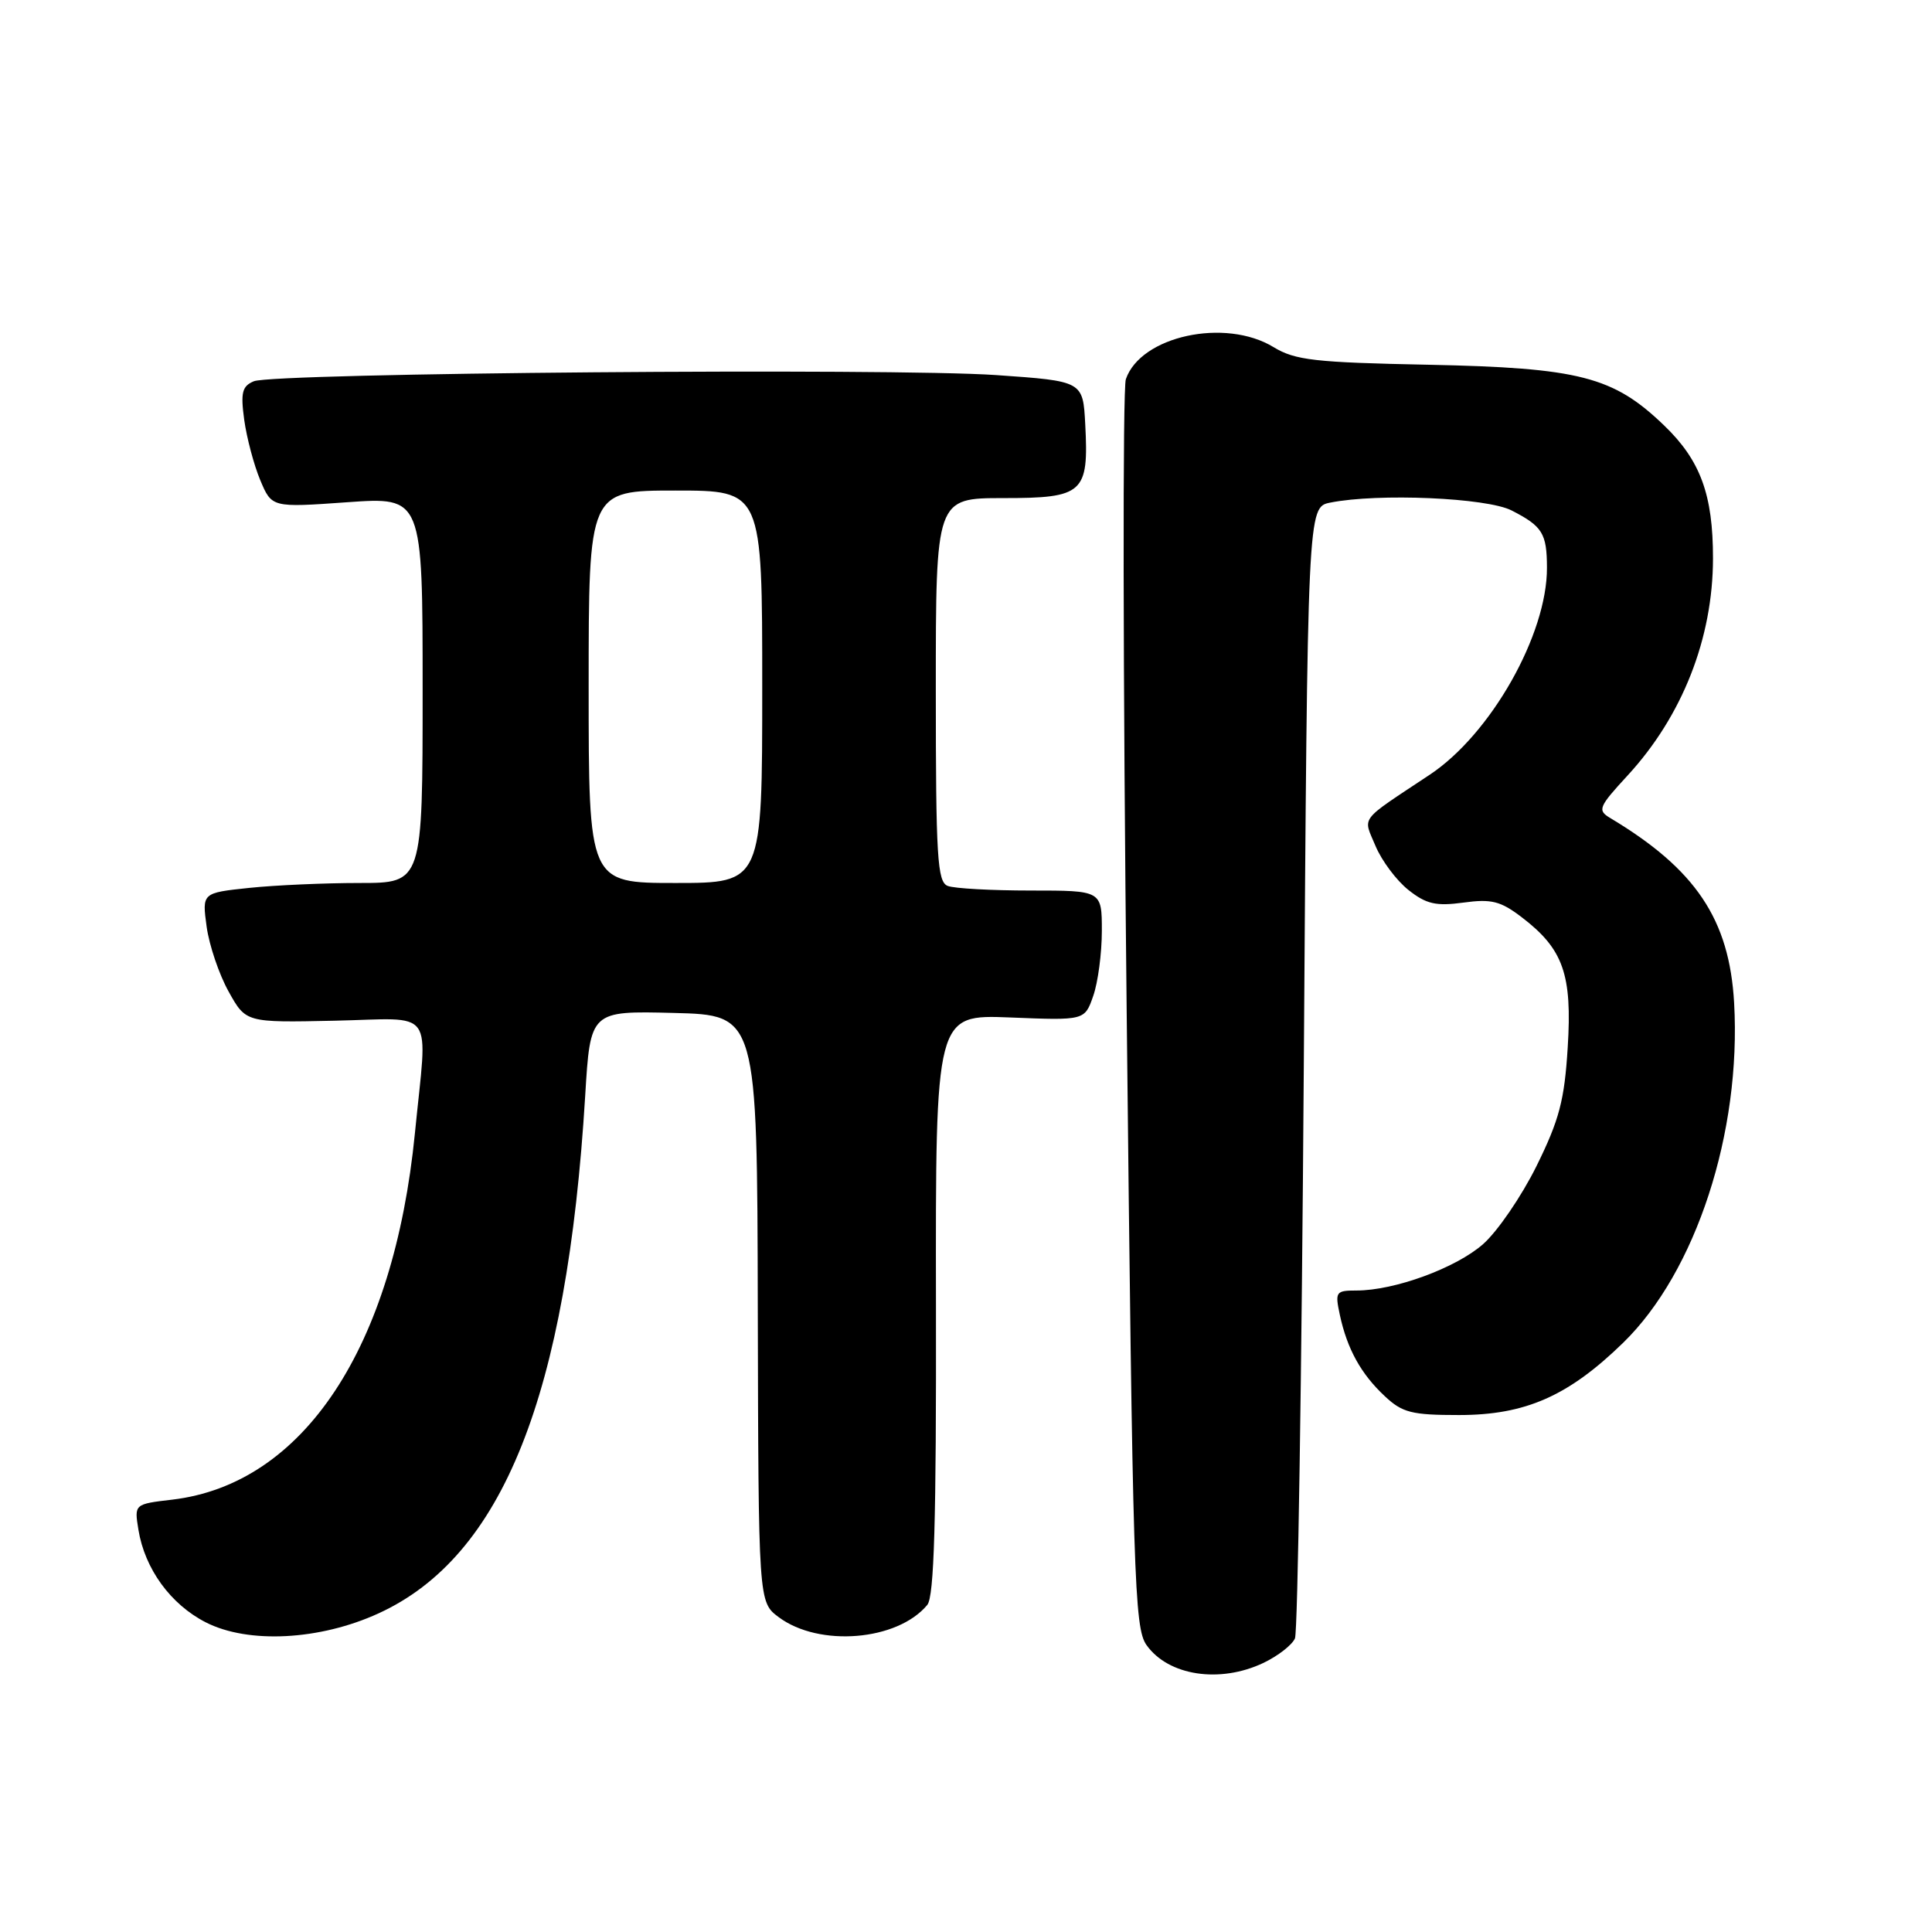 <?xml version="1.0" encoding="UTF-8" standalone="no"?>
<!DOCTYPE svg PUBLIC "-//W3C//DTD SVG 1.1//EN" "http://www.w3.org/Graphics/SVG/1.1/DTD/svg11.dtd" >
<svg xmlns="http://www.w3.org/2000/svg" xmlns:xlink="http://www.w3.org/1999/xlink" version="1.1" viewBox="0 0 256 256">
 <g >
 <path fill="currentColor"
d=" M 167.42 220.34 C 169.34 219.42 171.22 217.96 171.59 217.09 C 171.96 216.21 172.48 182.13 172.76 141.35 C 173.26 67.20 173.26 67.20 176.26 66.60 C 182.60 65.33 197.01 65.95 200.30 67.64 C 204.38 69.73 204.97 70.67 204.98 75.21 C 205.02 84.07 197.54 97.29 189.44 102.66 C 179.93 108.98 180.60 108.10 182.27 112.11 C 183.09 114.06 185.05 116.68 186.63 117.93 C 188.99 119.80 190.28 120.09 193.90 119.60 C 197.62 119.09 198.83 119.39 201.65 121.55 C 207.14 125.74 208.34 129.12 207.73 138.79 C 207.30 145.80 206.61 148.40 203.60 154.50 C 201.61 158.52 198.42 163.18 196.51 164.86 C 192.90 168.03 184.78 171.00 179.74 171.00 C 176.99 171.00 176.88 171.17 177.54 174.25 C 178.51 178.75 180.34 182.06 183.49 185.00 C 185.82 187.19 187.06 187.50 193.33 187.50 C 202.13 187.50 207.82 184.99 215.08 177.92 C 224.72 168.53 230.75 150.05 229.78 132.88 C 229.15 121.82 224.70 115.18 213.36 108.39 C 211.64 107.36 211.81 106.94 215.68 102.74 C 222.92 94.87 226.97 84.58 226.98 74.00 C 226.99 65.56 225.32 61.01 220.52 56.39 C 213.78 49.89 209.29 48.74 189.26 48.33 C 174.19 48.03 171.61 47.73 168.76 46.00 C 162.35 42.09 151.14 44.52 149.18 50.25 C 148.75 51.49 148.80 89.17 149.29 134.00 C 150.10 209.33 150.30 215.69 151.92 217.98 C 154.82 222.06 161.64 223.09 167.42 220.34 Z  M 50.16 213.78 C 66.61 206.25 75.13 184.91 77.54 145.22 C 78.22 133.94 78.22 133.94 89.27 134.22 C 100.33 134.50 100.33 134.50 100.41 173.39 C 100.50 212.28 100.50 212.28 103.18 214.28 C 108.53 218.28 118.91 217.43 122.87 212.66 C 123.78 211.56 124.07 201.64 124.02 172.81 C 123.96 134.43 123.96 134.43 133.84 134.82 C 143.73 135.22 143.73 135.22 144.86 131.96 C 145.49 130.17 146.00 126.29 146.00 123.35 C 146.00 118.00 146.00 118.00 136.58 118.00 C 131.40 118.00 126.45 117.73 125.58 117.39 C 124.20 116.86 124.00 113.63 124.00 91.39 C 124.00 66.00 124.00 66.00 132.96 66.00 C 143.56 66.00 144.28 65.35 143.80 56.22 C 143.50 50.50 143.50 50.50 132.00 49.70 C 118.05 48.74 36.25 49.41 33.63 50.52 C 32.08 51.17 31.87 52.02 32.36 55.63 C 32.69 58.01 33.64 61.60 34.48 63.61 C 36.01 67.26 36.01 67.26 46.00 66.55 C 56.00 65.84 56.00 65.84 56.00 91.42 C 56.00 117.00 56.00 117.00 47.65 117.00 C 43.05 117.00 36.48 117.29 33.03 117.65 C 26.77 118.31 26.77 118.31 27.38 122.79 C 27.72 125.25 29.03 129.12 30.29 131.38 C 32.58 135.50 32.58 135.50 44.29 135.25 C 57.91 134.96 56.65 133.20 54.98 150.14 C 52.17 178.59 40.22 196.65 22.83 198.71 C 17.79 199.30 17.79 199.30 18.34 202.69 C 19.18 207.88 22.61 212.59 27.27 214.97 C 32.89 217.84 42.38 217.35 50.16 213.78 Z  M 78.00 91.00 C 78.00 65.00 78.00 65.00 89.50 65.00 C 101.00 65.00 101.00 65.00 101.00 91.00 C 101.00 117.00 101.00 117.00 89.50 117.00 C 78.00 117.00 78.00 117.00 78.00 91.00 Z "/>
</g>
</svg>